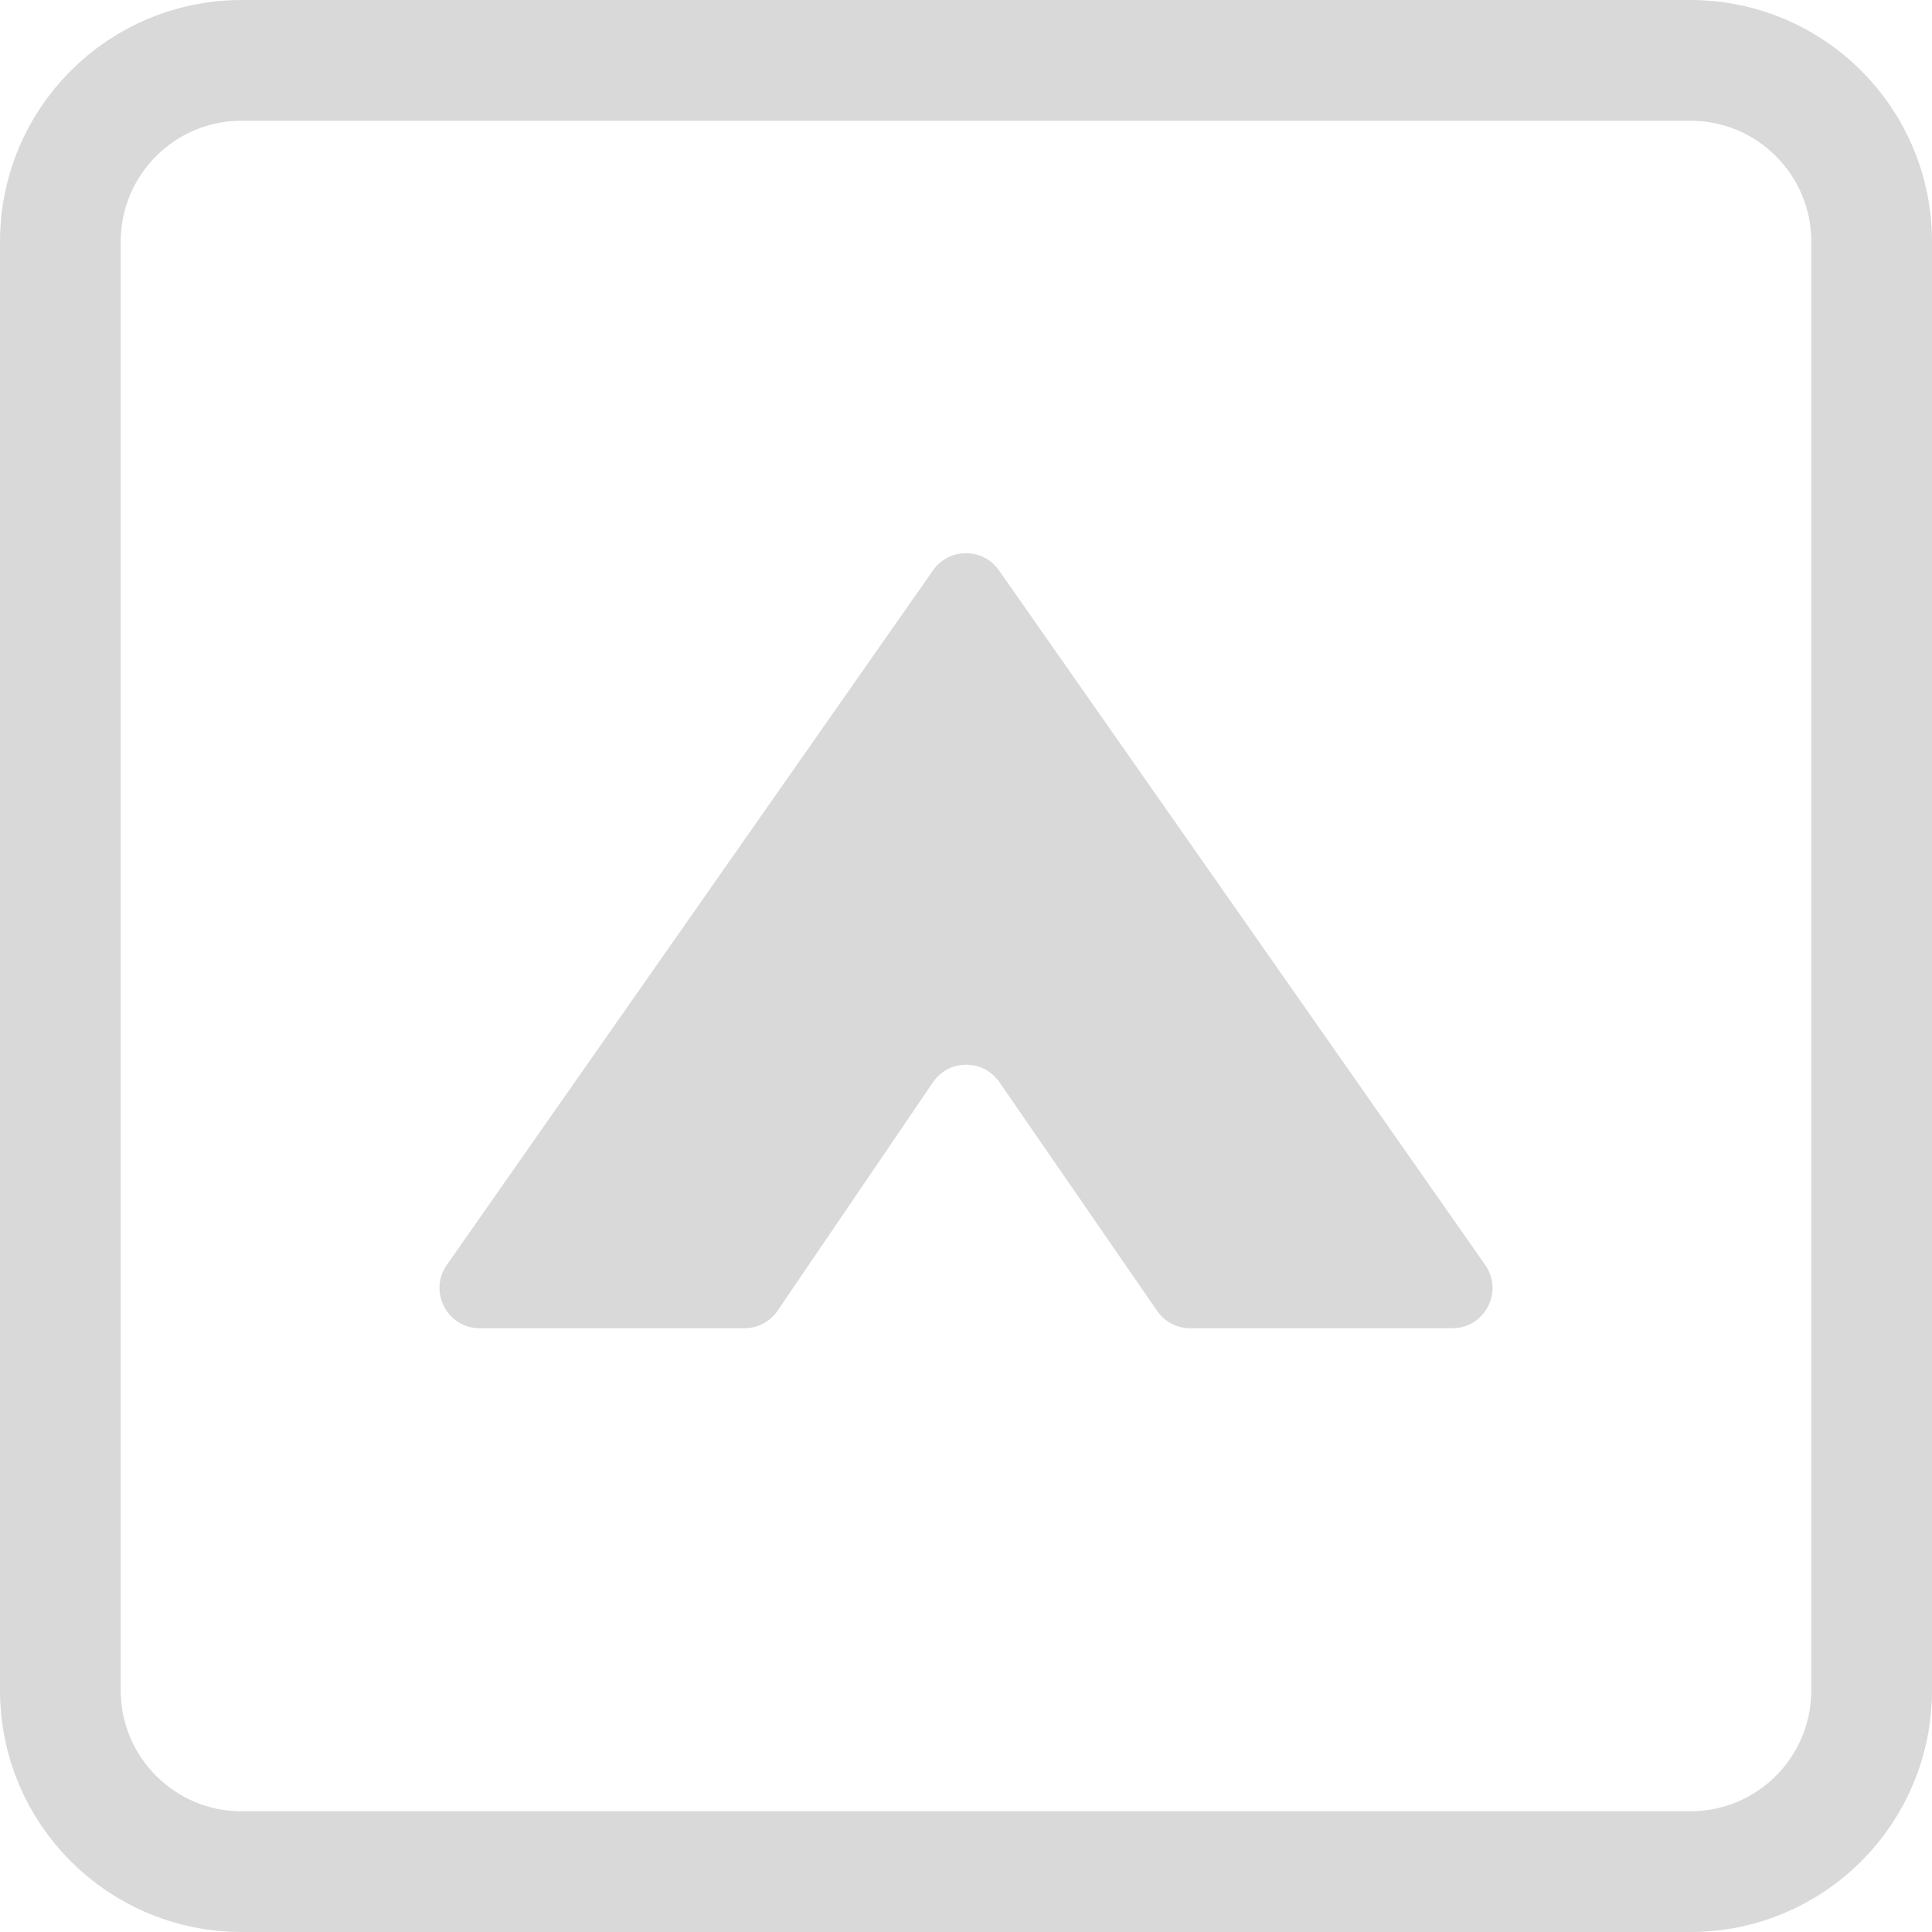 <svg width="48" height="48" viewBox="0 0 48 48" fill="none" xmlns="http://www.w3.org/2000/svg">
<path d="M6 1.5H42C44.485 1.5 46.5 3.515 46.5 6V42C46.5 44.485 44.485 46.5 42 46.5H6C3.515 46.5 1.5 44.485 1.5 42V6C1.5 3.515 3.515 1.5 6 1.5Z" stroke="#D9D9D9" stroke-width="3"/>
<path d="M36.899 31.427L24.819 14.17C24.421 13.602 23.579 13.602 23.181 14.17L11.101 31.427C10.637 32.089 11.112 33 11.921 33L18.494 33C18.825 33 19.135 32.836 19.321 32.562L23.179 26.89C23.574 26.309 24.43 26.306 24.829 26.885L28.748 32.568C28.934 32.838 29.242 33 29.57 33L36.081 33C36.89 33 37.362 32.089 36.899 31.427Z" fill="#D9D9D9"/>
</svg>
